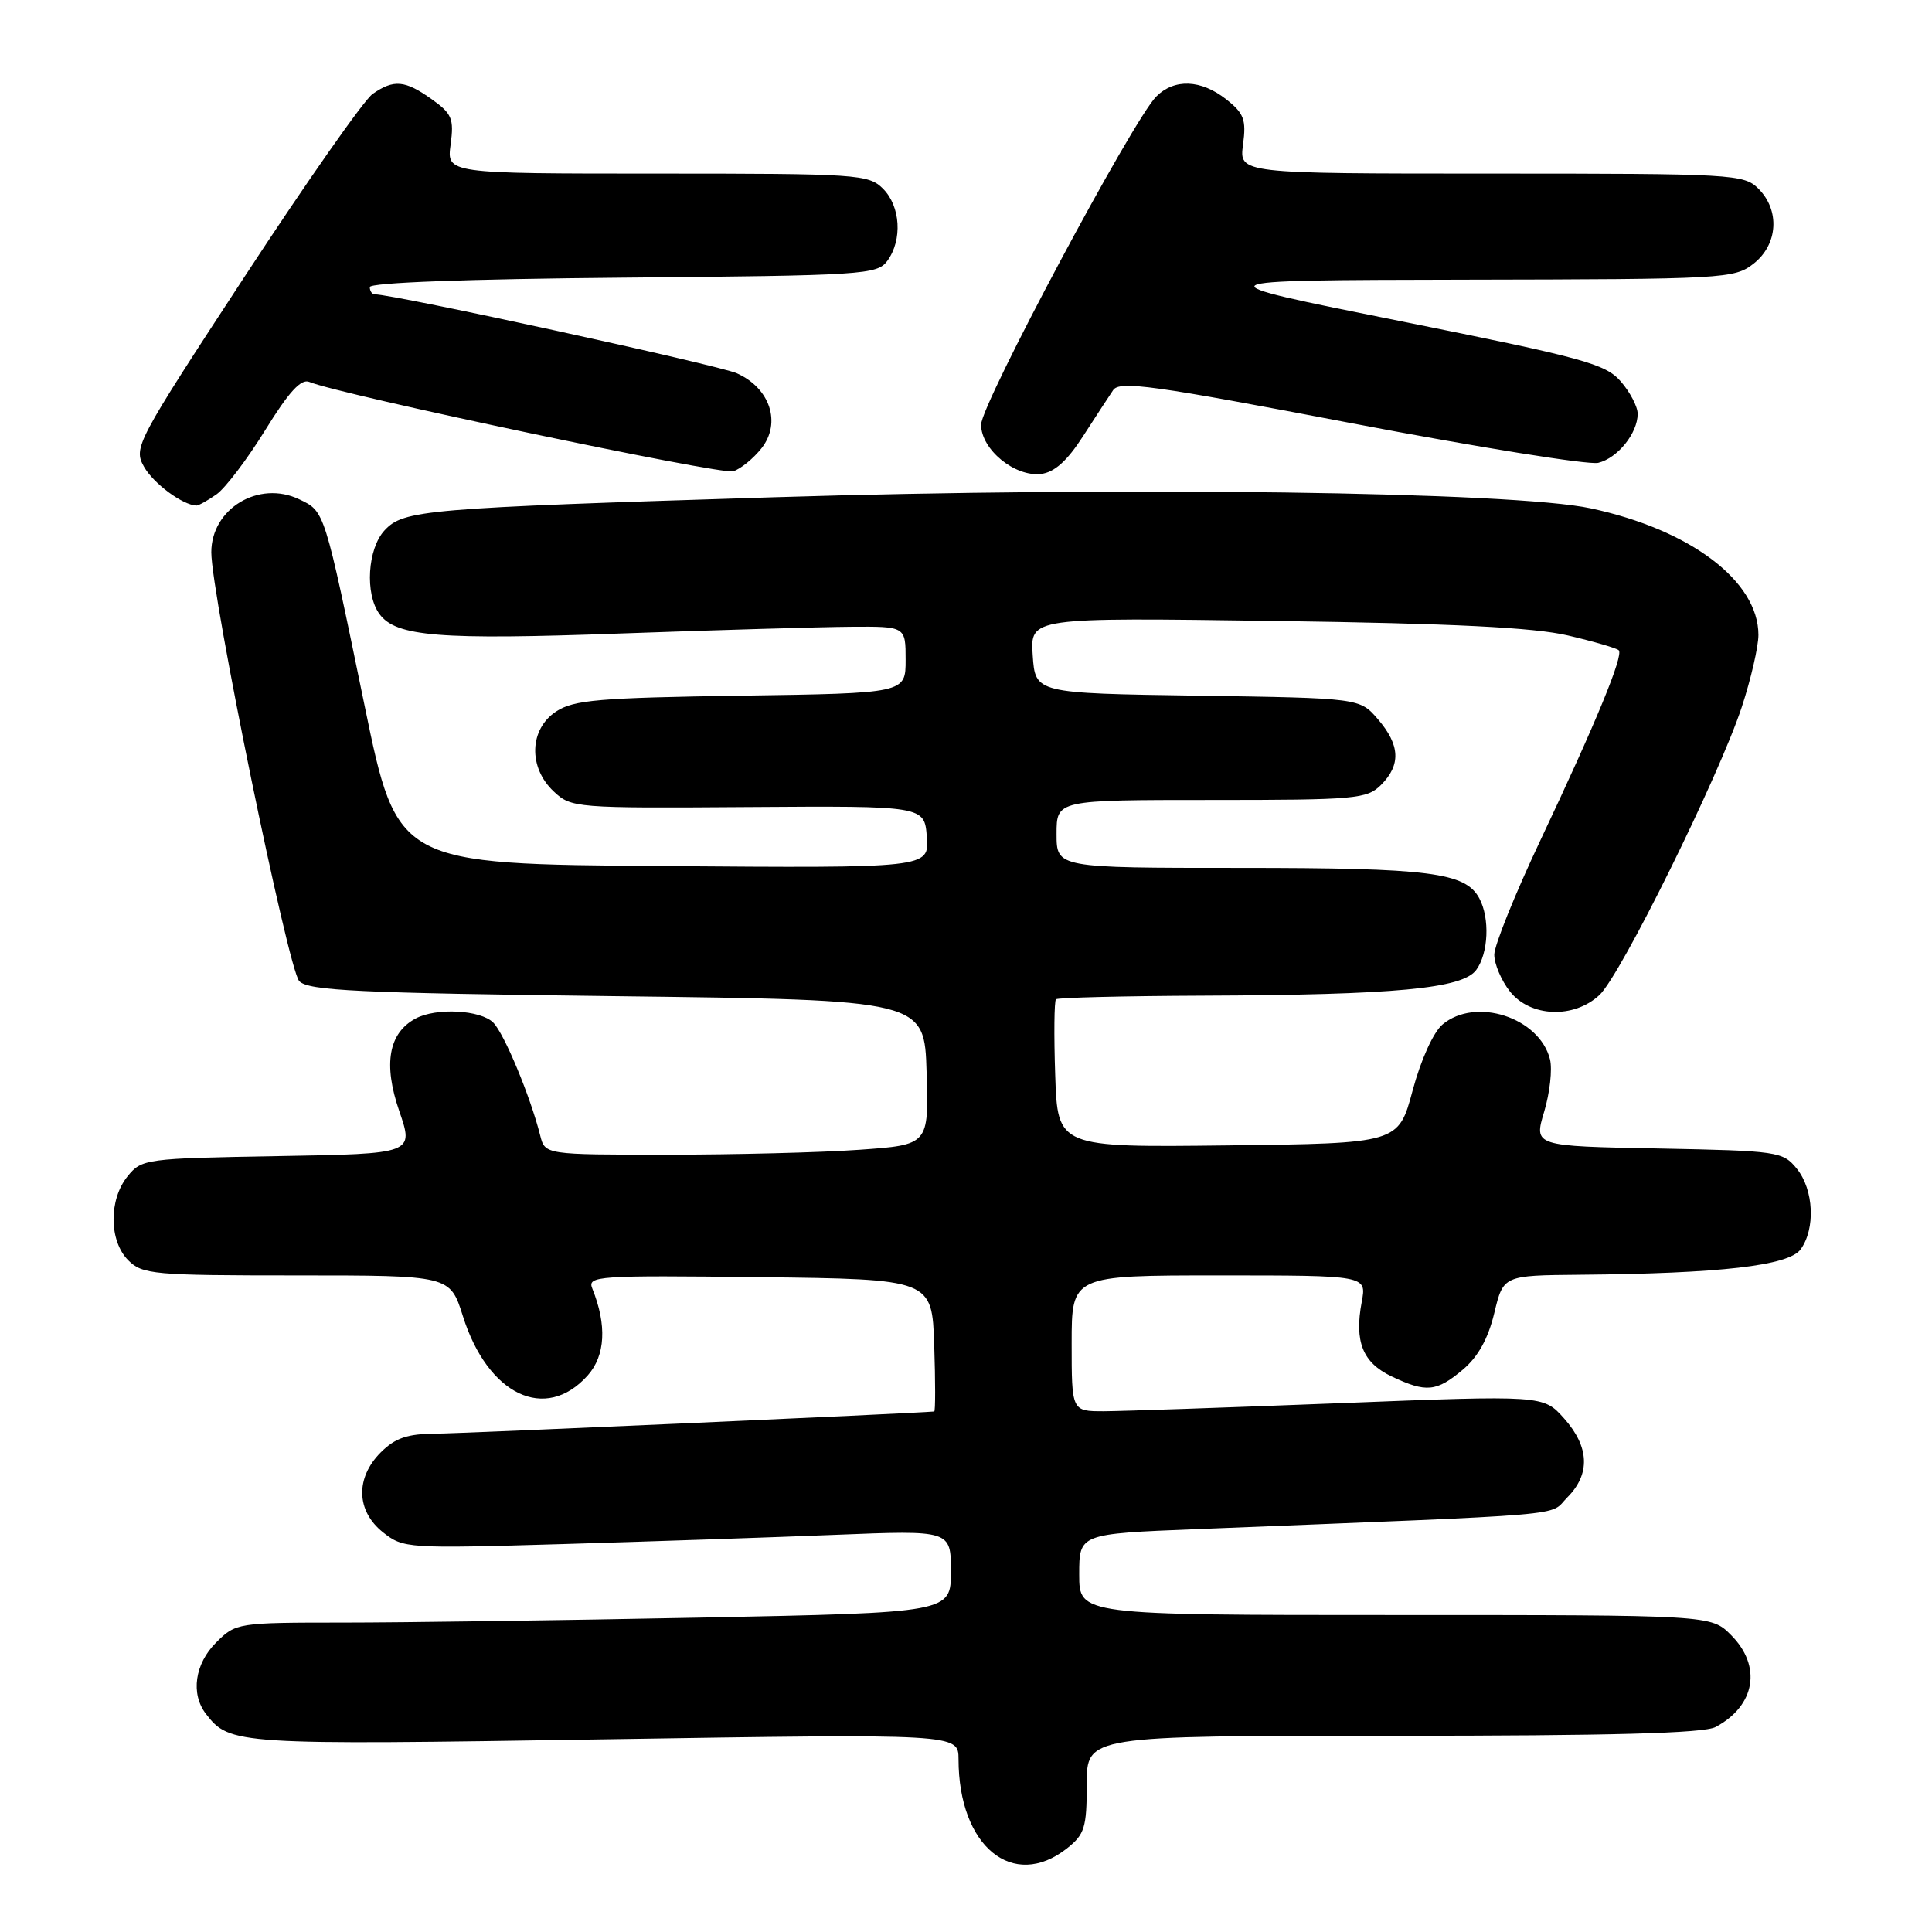 <?xml version="1.0" encoding="UTF-8" standalone="no"?>
<!DOCTYPE svg PUBLIC "-//W3C//DTD SVG 1.1//EN" "http://www.w3.org/Graphics/SVG/1.1/DTD/svg11.dtd" >
<svg xmlns="http://www.w3.org/2000/svg" xmlns:xlink="http://www.w3.org/1999/xlink" version="1.1" viewBox="0 0 256 256">
 <g >
 <path fill="currentColor"
d=" M 141.37 244.93 C 143.72 243.07 144.00 242.18 144.00 236.43 C 144.00 230.00 144.00 230.00 184.57 230.00 C 213.49 230.00 225.76 229.67 227.32 228.84 C 232.61 226.02 233.49 220.76 229.36 216.64 C 226.73 214.00 226.73 214.00 184.86 214.00 C 143.00 214.00 143.00 214.00 143.00 208.62 C 143.00 203.24 143.00 203.24 158.50 202.62 C 209.61 200.57 205.14 200.96 207.67 198.42 C 210.76 195.33 210.61 191.72 207.25 187.95 C 204.50 184.87 204.50 184.87 177.50 185.93 C 162.65 186.51 148.59 186.99 146.25 187.00 C 142.00 187.00 142.00 187.00 142.00 178.00 C 142.00 169.00 142.00 169.00 161.55 169.00 C 181.09 169.00 181.09 169.00 180.44 172.49 C 179.44 177.78 180.56 180.56 184.39 182.38 C 188.98 184.56 190.33 184.43 193.83 181.49 C 195.84 179.80 197.19 177.38 198.00 173.99 C 199.20 169.00 199.20 169.00 209.35 168.91 C 227.93 168.75 237.01 167.71 238.59 165.55 C 240.58 162.82 240.34 157.64 238.09 154.86 C 236.24 152.58 235.63 152.49 219.71 152.18 C 203.24 151.87 203.24 151.87 204.61 147.31 C 205.36 144.81 205.71 141.68 205.38 140.36 C 203.98 134.81 195.52 132.07 191.14 135.75 C 189.93 136.77 188.27 140.43 187.18 144.50 C 185.30 151.50 185.30 151.50 162.72 151.77 C 140.14 152.04 140.14 152.04 139.82 142.43 C 139.64 137.15 139.69 132.64 139.92 132.41 C 140.15 132.19 148.92 131.97 159.42 131.93 C 184.90 131.83 193.80 131.00 195.61 128.52 C 197.23 126.31 197.43 121.67 196.02 119.04 C 194.18 115.60 189.48 115.00 164.35 115.00 C 140.00 115.00 140.00 115.00 140.00 110.50 C 140.00 106.00 140.00 106.00 160.50 106.00 C 179.67 106.00 181.13 105.87 183.00 104.00 C 185.65 101.35 185.52 98.72 182.59 95.31 C 180.18 92.50 180.18 92.50 158.68 92.18 C 137.18 91.86 137.18 91.86 136.84 86.84 C 136.50 81.82 136.50 81.82 169.00 82.28 C 192.57 82.61 203.22 83.14 207.75 84.20 C 211.18 85.00 214.22 85.89 214.49 86.16 C 215.16 86.83 211.50 95.71 204.09 111.39 C 200.74 118.48 198.00 125.28 198.00 126.50 C 198.00 127.73 198.93 129.92 200.07 131.37 C 202.76 134.78 208.53 135.02 211.93 131.85 C 214.76 129.22 227.77 102.88 230.80 93.67 C 232.01 89.98 233.00 85.68 233.00 84.13 C 233.00 76.99 223.97 70.18 210.79 67.36 C 200.46 65.15 148.85 64.45 102.50 65.89 C 56.19 67.33 53.49 67.56 50.96 70.27 C 48.70 72.70 48.33 78.70 50.28 81.36 C 52.46 84.35 58.20 84.81 82.24 83.94 C 95.03 83.48 108.76 83.08 112.75 83.05 C 120.00 83.00 120.00 83.00 120.00 87.43 C 120.00 91.86 120.00 91.86 98.20 92.18 C 79.37 92.46 76.04 92.74 73.70 94.27 C 70.13 96.61 69.97 101.69 73.37 104.87 C 75.68 107.05 76.22 107.10 99.12 106.94 C 122.50 106.78 122.50 106.78 122.81 110.90 C 123.12 115.03 123.12 115.03 87.88 114.76 C 52.64 114.50 52.64 114.50 48.31 93.50 C 42.94 67.44 43.05 67.79 39.65 66.16 C 34.30 63.60 28.00 67.39 28.00 73.18 C 28.00 78.80 38.18 128.44 39.65 130.00 C 40.85 131.27 47.34 131.58 81.78 132.00 C 122.50 132.50 122.50 132.50 122.78 142.10 C 123.07 151.70 123.07 151.70 113.88 152.35 C 108.83 152.71 97.39 153.00 88.45 153.00 C 72.22 153.00 72.22 153.00 71.58 150.46 C 70.29 145.31 66.81 136.95 65.36 135.50 C 63.67 133.81 57.80 133.50 55.07 134.96 C 51.49 136.88 50.76 140.99 52.90 147.21 C 54.85 152.88 54.85 152.88 36.83 153.19 C 19.29 153.49 18.77 153.56 16.91 155.86 C 14.39 158.97 14.44 164.44 17.00 167.00 C 18.87 168.87 20.33 169.00 39.32 169.00 C 59.63 169.00 59.63 169.00 61.33 174.38 C 64.63 184.86 72.27 188.50 77.86 182.27 C 80.22 179.63 80.44 175.59 78.48 170.73 C 77.81 169.07 79.11 168.98 100.64 169.23 C 123.50 169.50 123.50 169.50 123.79 178.25 C 123.95 183.06 123.95 187.01 123.79 187.03 C 120.97 187.29 61.13 189.95 57.70 189.97 C 53.97 189.99 52.37 190.54 50.45 192.45 C 47.07 195.84 47.19 200.21 50.75 203.04 C 53.44 205.17 53.96 205.20 74.50 204.60 C 86.05 204.26 102.36 203.71 110.75 203.37 C 126.00 202.76 126.00 202.76 126.00 208.22 C 126.00 213.68 126.00 213.68 92.84 214.34 C 74.60 214.70 53.28 215.00 45.47 215.00 C 31.46 215.00 31.24 215.04 28.64 217.64 C 25.81 220.46 25.24 224.43 27.28 227.09 C 30.43 231.18 31.22 231.24 80.12 230.47 C 127.00 229.73 127.00 229.73 127.01 233.11 C 127.02 244.65 134.20 250.56 141.37 244.93 Z  M 28.68 65.51 C 29.85 64.69 32.76 60.86 35.14 57.00 C 38.28 51.91 39.90 50.15 40.99 50.61 C 44.93 52.27 95.58 62.95 97.15 62.45 C 98.14 62.14 99.83 60.76 100.91 59.39 C 103.56 56.02 102.03 51.42 97.63 49.46 C 95.14 48.36 52.22 39.00 49.66 39.00 C 49.30 39.00 49.00 38.57 49.00 38.04 C 49.00 37.45 61.95 36.97 82.58 36.79 C 114.49 36.51 116.23 36.40 117.58 34.56 C 119.60 31.79 119.33 27.33 117.00 25.00 C 115.10 23.10 113.67 23.00 87.10 23.00 C 59.19 23.00 59.19 23.00 59.71 19.15 C 60.17 15.73 59.89 15.06 57.21 13.15 C 53.66 10.62 52.18 10.49 49.37 12.45 C 48.23 13.25 40.62 24.11 32.46 36.58 C 17.99 58.69 17.66 59.31 19.09 61.86 C 20.34 64.07 24.21 66.93 26.03 66.99 C 26.32 66.99 27.51 66.33 28.68 65.51 Z  M 143.49 57.83 C 145.15 55.26 146.95 52.50 147.50 51.69 C 148.36 50.43 152.78 51.05 179.00 56.06 C 195.78 59.26 210.52 61.63 211.77 61.33 C 214.35 60.70 217.00 57.40 217.00 54.83 C 217.00 53.89 215.99 51.95 214.75 50.53 C 212.72 48.21 209.84 47.42 185.50 42.54 C 158.50 37.13 158.50 37.13 194.12 37.06 C 228.58 37.00 229.82 36.93 232.37 34.93 C 235.59 32.39 235.88 27.88 233.00 25.00 C 231.08 23.08 229.67 23.00 197.60 23.00 C 164.19 23.00 164.19 23.00 164.71 19.16 C 165.15 15.85 164.84 15.02 162.48 13.16 C 159.14 10.53 155.61 10.39 153.21 12.79 C 150.12 15.88 130.00 53.57 130.00 56.27 C 130.00 59.55 134.45 63.21 137.94 62.80 C 139.71 62.59 141.40 61.08 143.49 57.83 Z "/>
</g>
</svg>